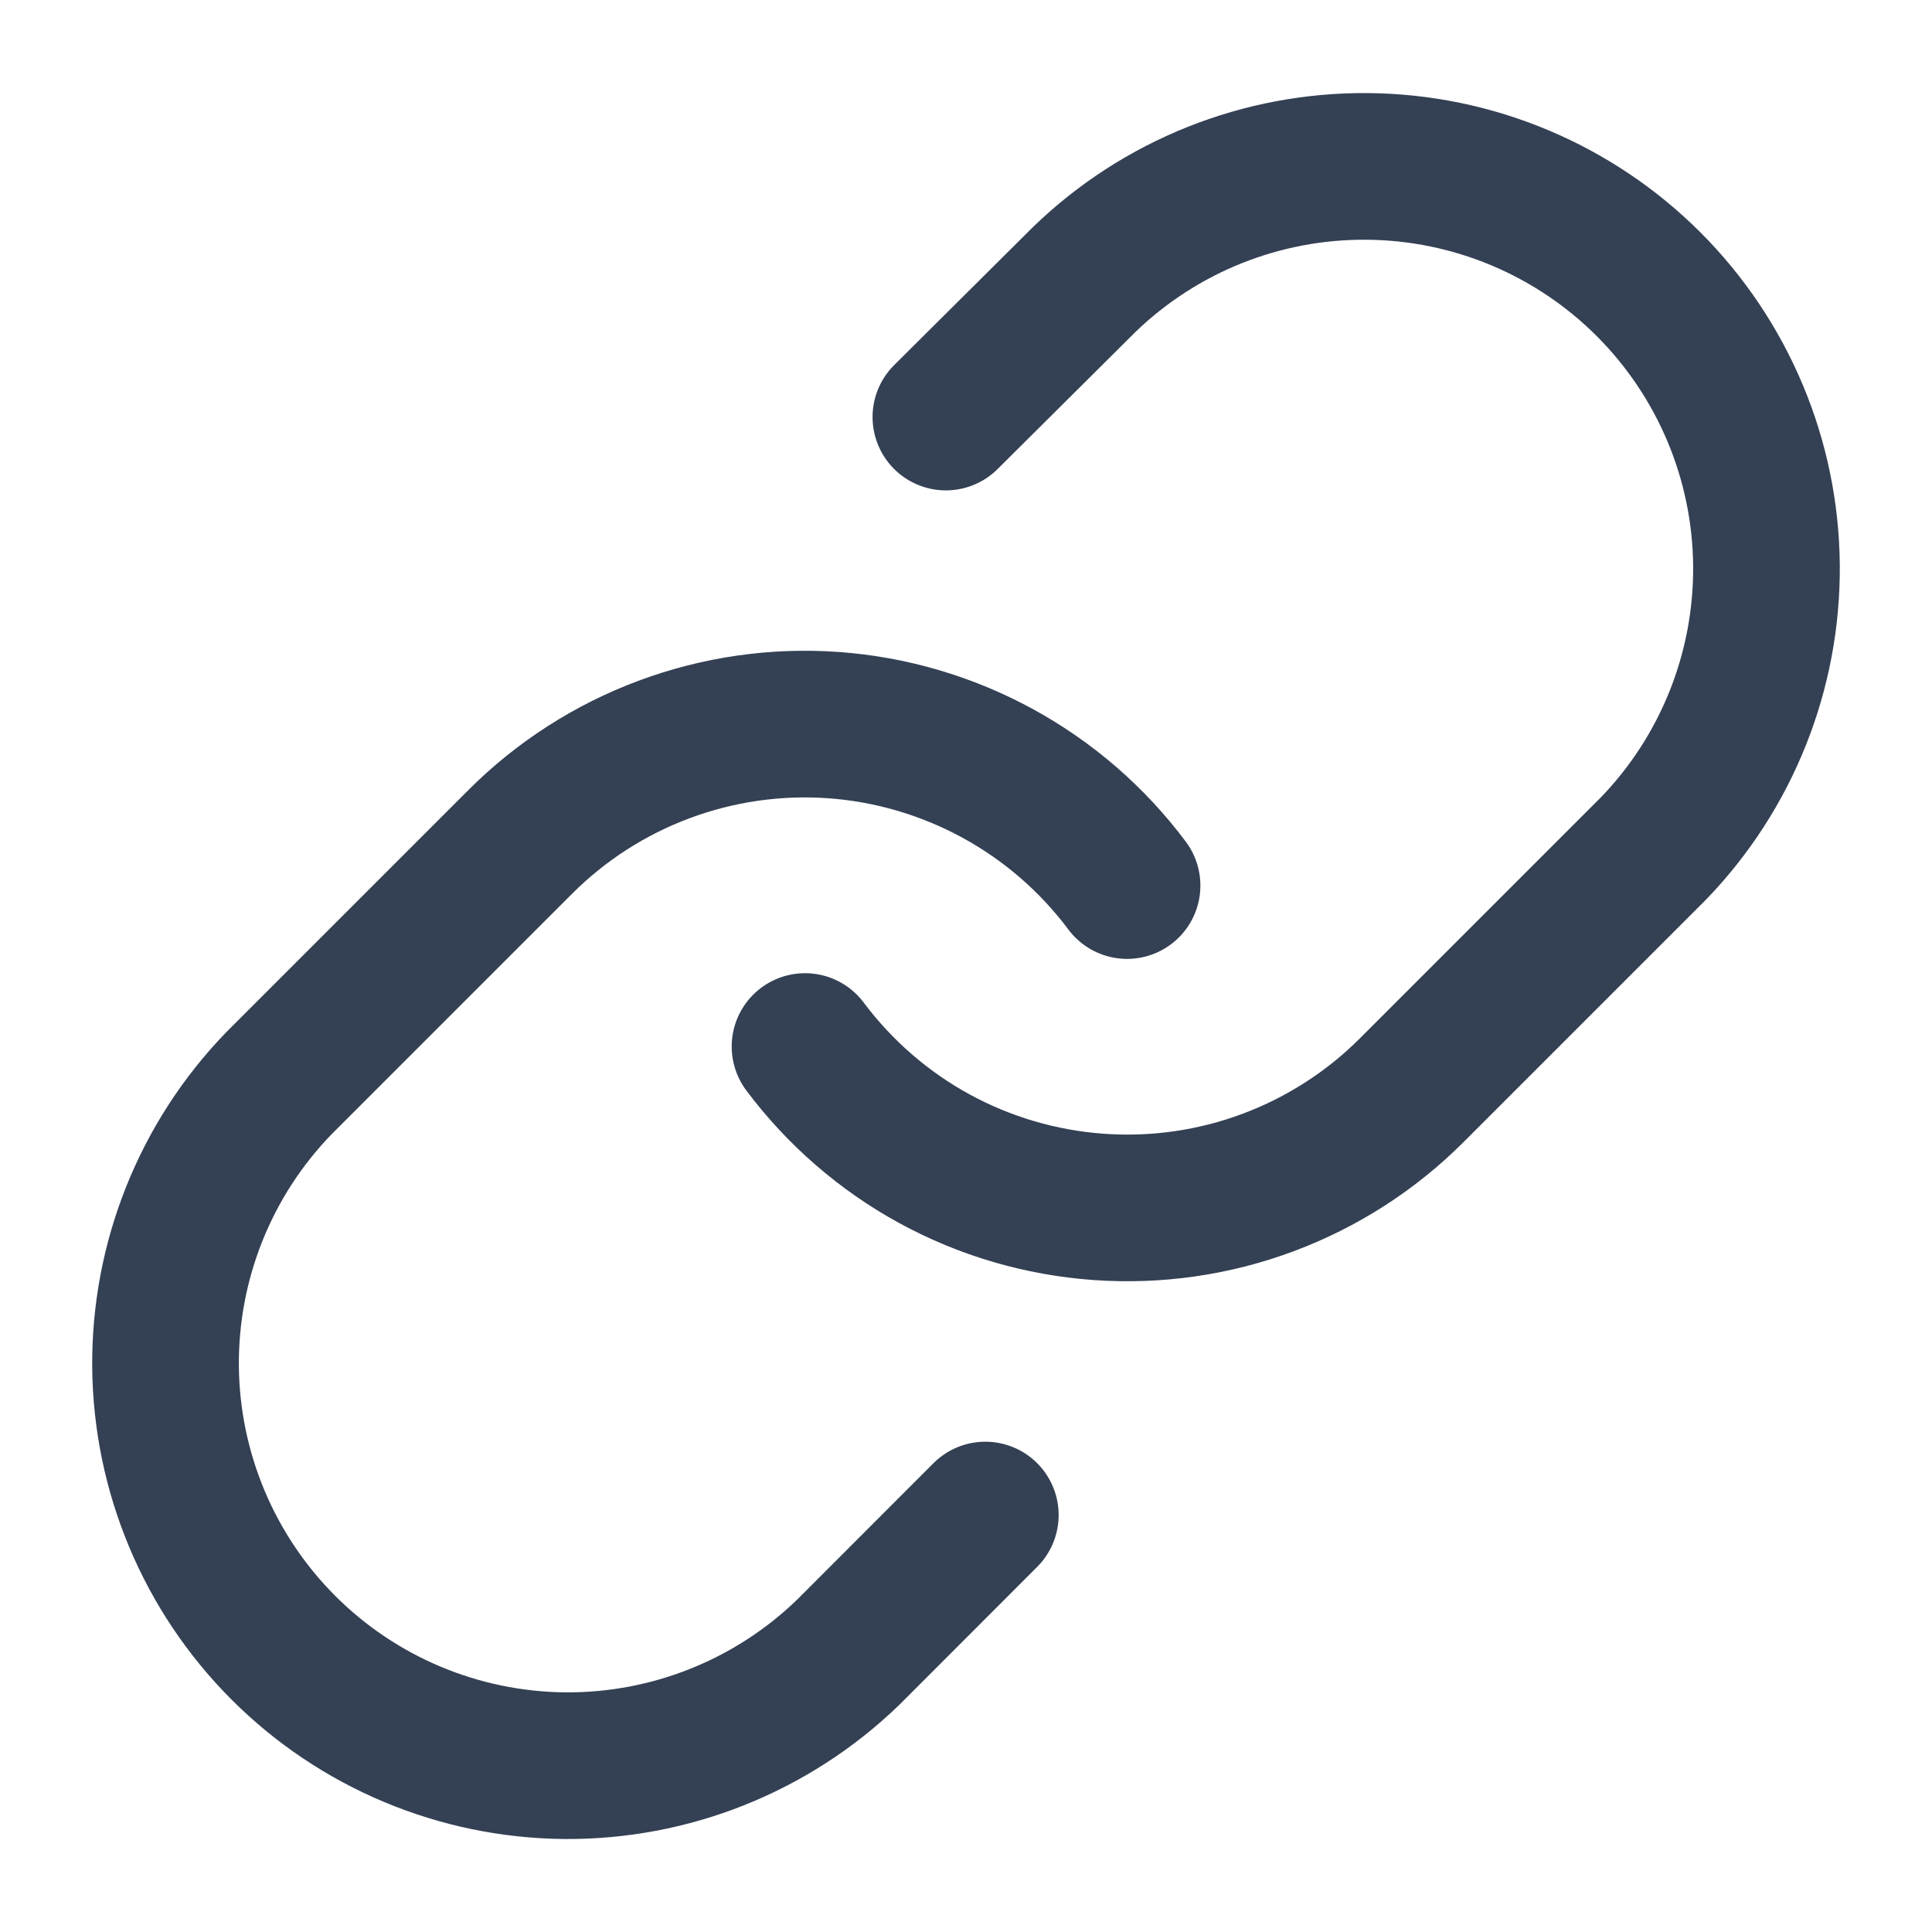 <svg width="22" height="22" viewBox="0 0 22 22" fill="none" xmlns="http://www.w3.org/2000/svg">
<g id="link">
<path id="Icon" d="M9.167 11.917C9.561 12.443 10.063 12.879 10.639 13.194C11.216 13.509 11.854 13.696 12.51 13.743C13.165 13.79 13.823 13.696 14.439 13.466C15.055 13.236 15.614 12.877 16.078 12.412L18.828 9.662C19.663 8.798 20.125 7.64 20.115 6.438C20.105 5.236 19.622 4.087 18.773 3.237C17.923 2.387 16.773 1.905 15.572 1.895C14.37 1.884 13.212 2.346 12.348 3.181L10.771 4.749M12.834 10.084C12.44 9.557 11.938 9.122 11.361 8.807C10.784 8.492 10.146 8.304 9.491 8.257C8.835 8.21 8.177 8.305 7.561 8.535C6.946 8.764 6.386 9.124 5.922 9.589L3.172 12.339C2.337 13.203 1.875 14.361 1.885 15.562C1.896 16.764 2.378 17.914 3.228 18.764C4.077 19.613 5.227 20.095 6.429 20.106C7.63 20.116 8.788 19.654 9.653 18.82L11.22 17.252" stroke="#344054" stroke-width="1.67" stroke-linecap="round" stroke-linejoin="round"/>
</g>
</svg>
